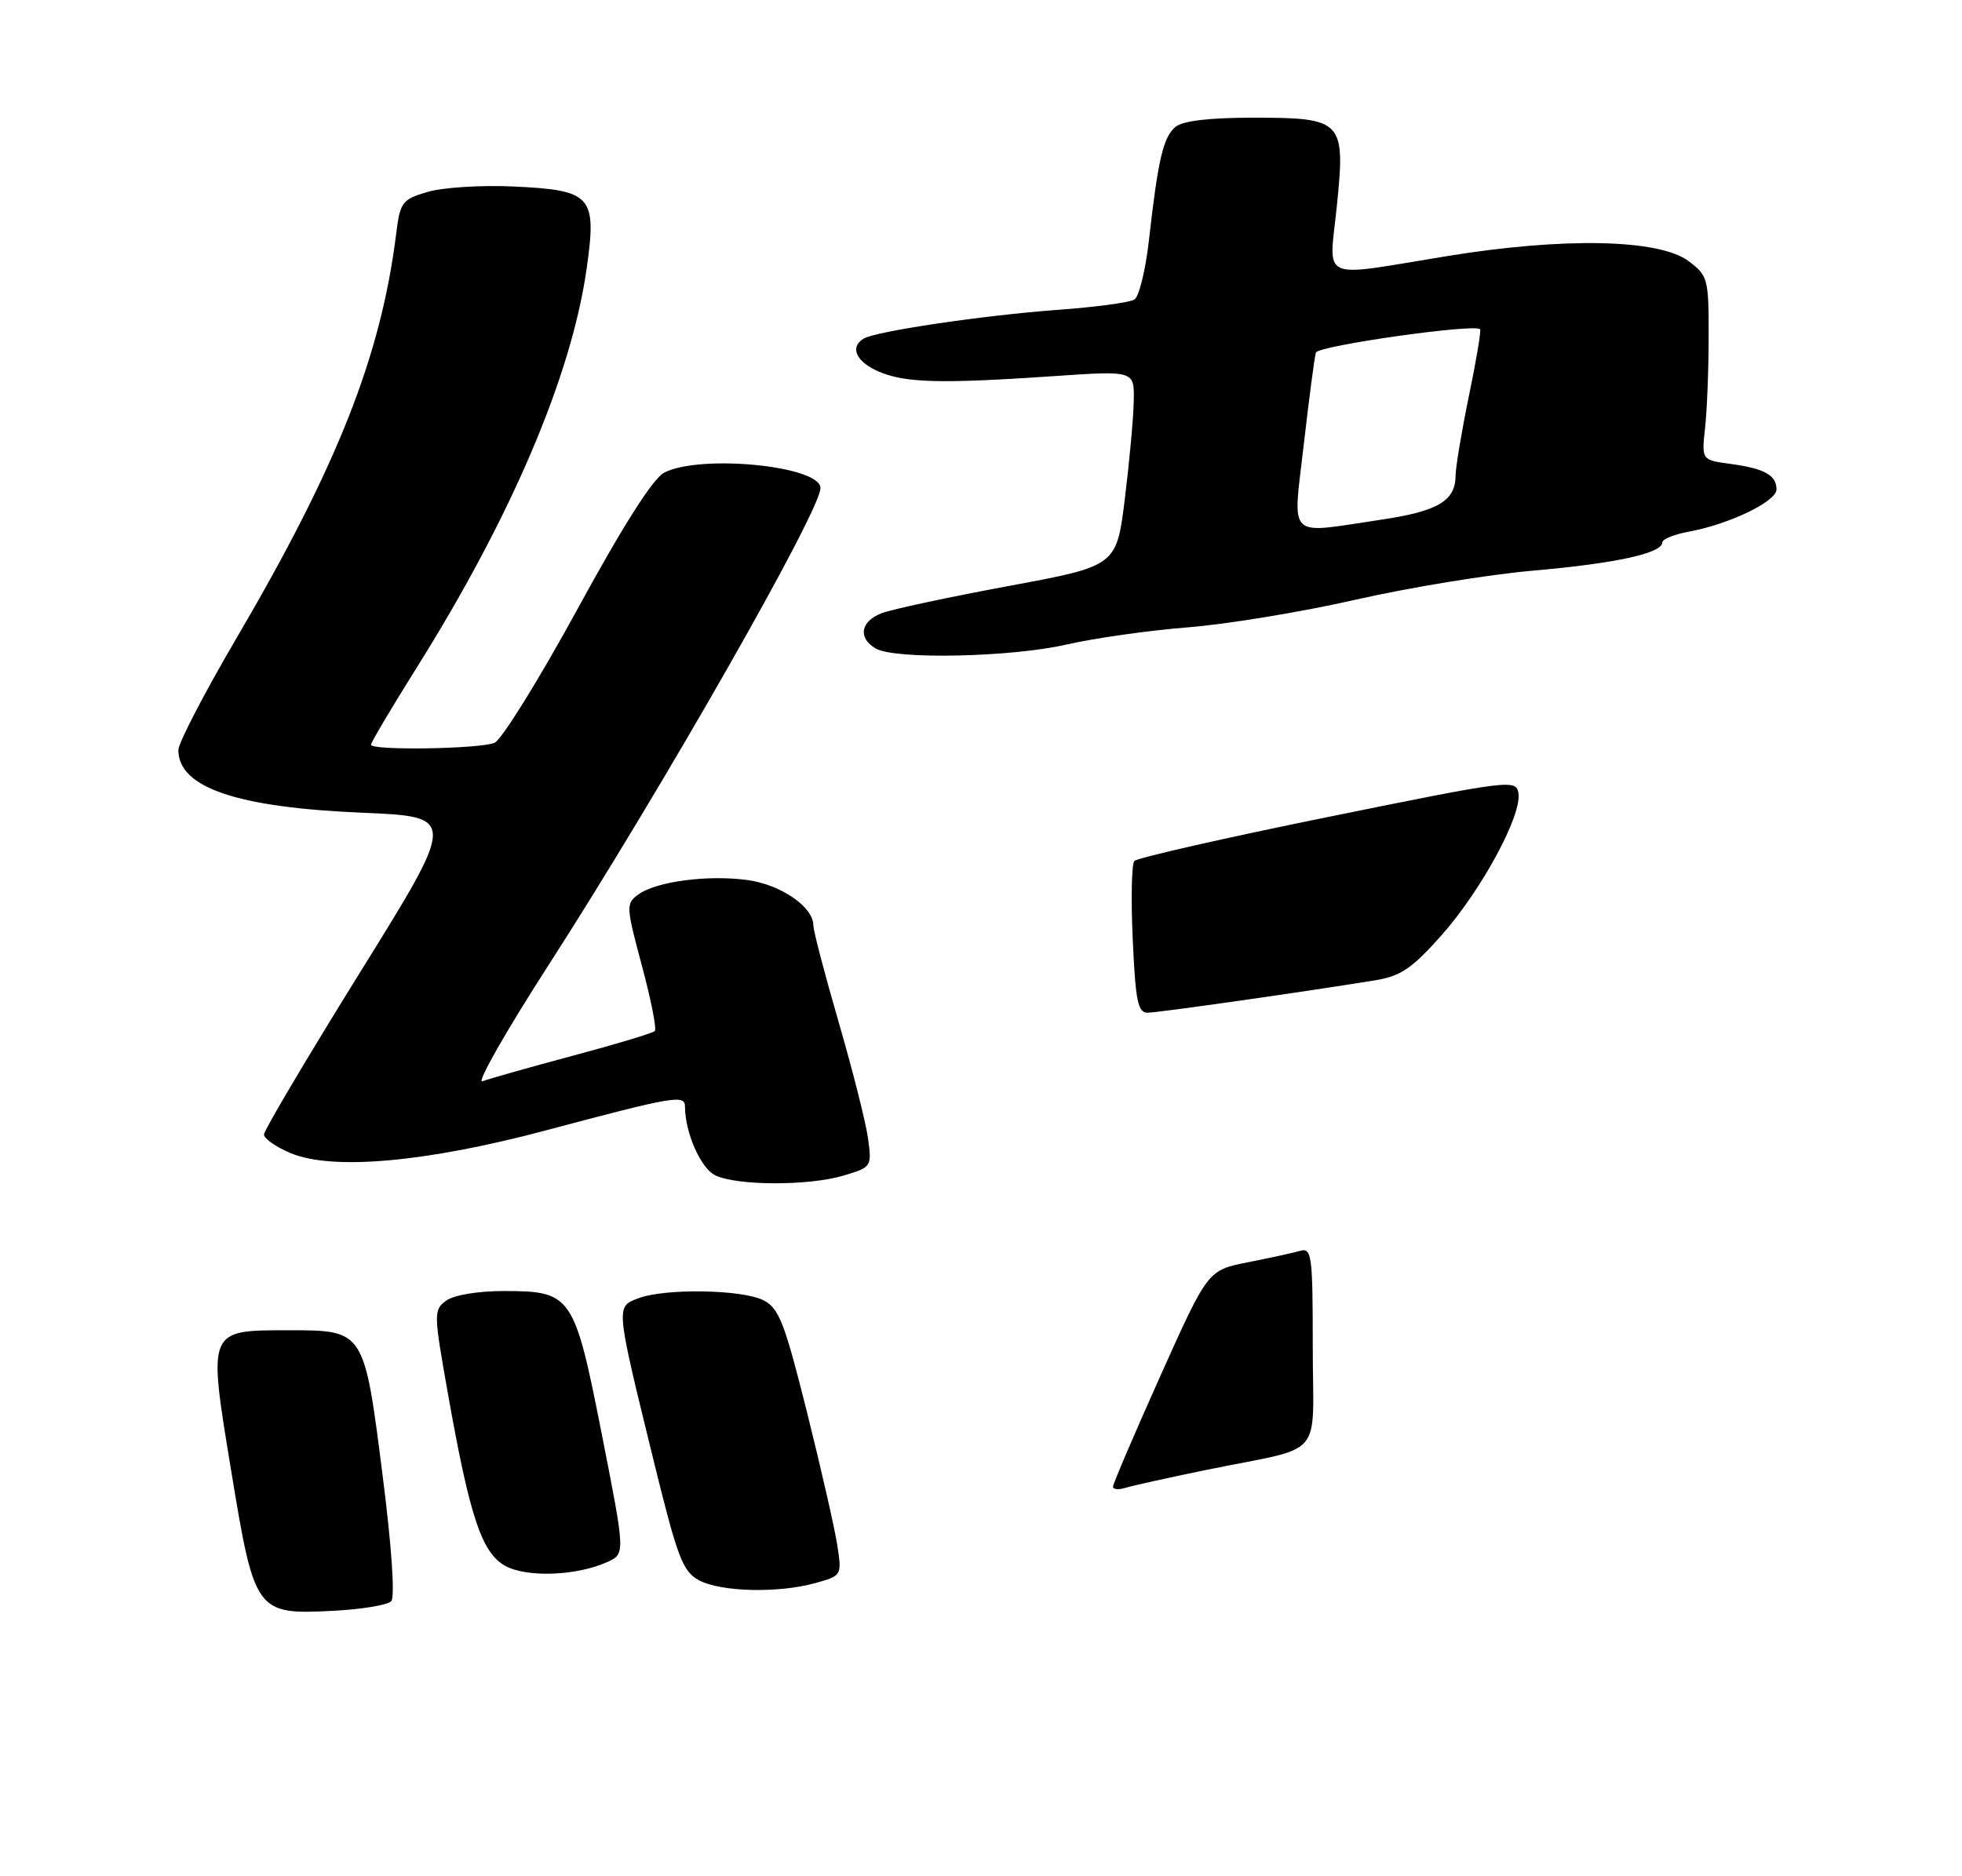 <?xml version="1.0" encoding="UTF-8" standalone="no"?>
<!DOCTYPE svg PUBLIC "-//W3C//DTD SVG 1.1//EN" "http://www.w3.org/Graphics/SVG/1.1/DTD/svg11.dtd" >
<svg xmlns="http://www.w3.org/2000/svg" xmlns:xlink="http://www.w3.org/1999/xlink" version="1.1" viewBox="0 0 275 263">
 <g >
 <path fill="currentColor"
d=" M 54.84 224.48 C 55.38 223.89 54.90 216.82 53.62 206.78 C 51.04 186.47 51.07 186.50 40.50 186.50 C 29.04 186.50 29.13 186.29 32.40 206.18 C 35.68 226.12 35.87 226.38 46.70 225.83 C 50.68 225.63 54.34 225.02 54.84 224.48 Z  M 114.25 221.95 C 117.99 220.91 118.00 220.88 117.37 216.70 C 117.02 214.39 115.11 205.99 113.12 198.02 C 109.96 185.39 109.18 183.39 107.00 182.29 C 103.99 180.77 93.17 180.60 89.46 182.02 C 86.28 183.23 86.25 182.92 91.75 205.32 C 94.95 218.33 95.70 220.31 97.94 221.53 C 101.00 223.19 109.04 223.39 114.25 221.95 Z  M 85.12 218.99 C 87.65 217.84 87.65 217.84 84.37 201.17 C 80.49 181.50 80.15 181.00 70.58 181.00 C 66.97 181.00 63.62 181.56 62.54 182.35 C 60.76 183.65 60.77 184.06 62.82 195.60 C 65.85 212.66 67.52 217.66 70.78 219.51 C 73.78 221.20 80.83 220.94 85.12 218.99 Z  M 118.24 164.81 C 122.18 163.63 122.21 163.58 121.66 159.56 C 121.35 157.33 119.50 150.01 117.55 143.30 C 115.60 136.59 114.00 130.48 114.00 129.72 C 114.00 127.15 109.45 124.02 104.77 123.38 C 99.22 122.62 91.95 123.58 89.46 125.41 C 87.72 126.68 87.74 127.07 89.97 135.39 C 91.25 140.14 92.06 144.27 91.78 144.55 C 91.50 144.84 86.31 146.40 80.25 148.02 C 74.20 149.64 68.51 151.25 67.62 151.59 C 66.73 151.94 70.88 144.63 76.85 135.36 C 92.71 110.72 115.00 71.62 115.00 68.43 C 115.00 65.31 98.18 63.65 93.10 66.26 C 91.52 67.08 87.35 73.64 80.90 85.47 C 75.50 95.35 70.28 103.76 69.30 104.15 C 67.11 105.01 52.00 105.24 52.00 104.41 C 52.00 104.08 54.87 99.25 58.37 93.66 C 71.68 72.44 80.08 52.73 82.22 37.70 C 83.68 27.42 82.99 26.65 71.82 26.14 C 67.35 25.94 61.99 26.29 59.91 26.91 C 56.35 27.97 56.08 28.34 55.53 32.77 C 53.39 49.91 47.33 65.27 33.17 89.43 C 28.67 97.10 25.00 104.17 25.00 105.15 C 25.00 110.41 33.16 113.20 50.76 113.94 C 64.02 114.50 64.02 114.50 50.51 136.25 C 43.08 148.22 37.00 158.48 37.00 159.05 C 37.00 159.63 38.69 160.81 40.75 161.67 C 46.60 164.12 59.72 162.95 76.50 158.48 C 94.51 153.68 96.00 153.43 96.01 155.14 C 96.02 158.81 98.22 163.80 100.26 164.78 C 103.30 166.25 113.38 166.27 118.24 164.81 Z  M 149.50 90.36 C 153.35 89.47 161.00 88.39 166.50 87.95 C 172.00 87.52 182.57 85.77 190.00 84.08 C 197.43 82.38 208.68 80.54 215.00 79.99 C 226.51 78.98 233.00 77.56 233.00 76.03 C 233.00 75.59 234.69 74.91 236.75 74.53 C 242.40 73.49 249.00 70.30 249.00 68.62 C 249.00 66.61 247.30 65.68 242.50 65.03 C 238.50 64.49 238.50 64.49 238.99 59.99 C 239.26 57.52 239.49 51.73 239.49 47.11 C 239.50 39.07 239.38 38.64 236.68 36.61 C 232.53 33.51 219.19 33.23 202.73 35.92 C 184.63 38.87 186.28 39.62 187.37 28.94 C 188.60 16.88 188.24 16.50 175.61 16.50 C 169.50 16.50 165.77 16.94 164.76 17.79 C 163.05 19.21 162.31 22.35 161.04 33.67 C 160.57 37.85 159.65 41.60 159.00 42.00 C 158.34 42.41 153.51 43.06 148.26 43.44 C 137.88 44.20 122.69 46.45 121.04 47.48 C 119.04 48.71 120.03 50.77 123.25 52.13 C 126.97 53.69 131.91 53.81 147.75 52.73 C 159.00 51.96 159.00 51.96 158.91 56.23 C 158.87 58.58 158.30 64.74 157.66 69.93 C 156.50 79.35 156.50 79.35 141.35 82.16 C 133.01 83.71 125.02 85.42 123.60 85.96 C 120.61 87.10 120.21 89.44 122.75 90.92 C 125.45 92.49 141.69 92.15 149.50 90.36 Z  M 156.00 208.43 C 156.00 208.04 158.99 201.05 162.64 192.90 C 169.29 178.08 169.29 178.08 174.89 176.97 C 177.98 176.36 181.29 175.64 182.25 175.36 C 183.86 174.91 184.00 176.01 184.00 188.82 C 184.00 204.92 185.98 202.62 169.17 206.06 C 163.85 207.15 158.71 208.29 157.75 208.59 C 156.79 208.89 156.00 208.82 156.00 208.43 Z  M 158.77 131.75 C 158.51 126.11 158.61 121.14 158.99 120.71 C 159.37 120.28 171.56 117.50 186.09 114.55 C 211.70 109.34 212.51 109.24 212.83 111.20 C 213.34 114.28 207.63 124.83 202.05 131.12 C 197.92 135.77 196.33 136.85 192.78 137.43 C 183.11 139.01 162.39 141.96 160.87 141.98 C 159.49 142.00 159.16 140.39 158.77 131.75 Z  M 182.75 62.25 C 183.49 55.79 184.25 50.02 184.44 49.43 C 184.76 48.47 206.73 45.34 207.45 46.16 C 207.62 46.35 206.92 50.55 205.89 55.50 C 204.87 60.45 204.03 65.48 204.02 66.68 C 203.99 70.24 201.55 71.68 193.52 72.87 C 180.17 74.85 181.19 75.86 182.75 62.25 Z "/>
</g>
</svg>